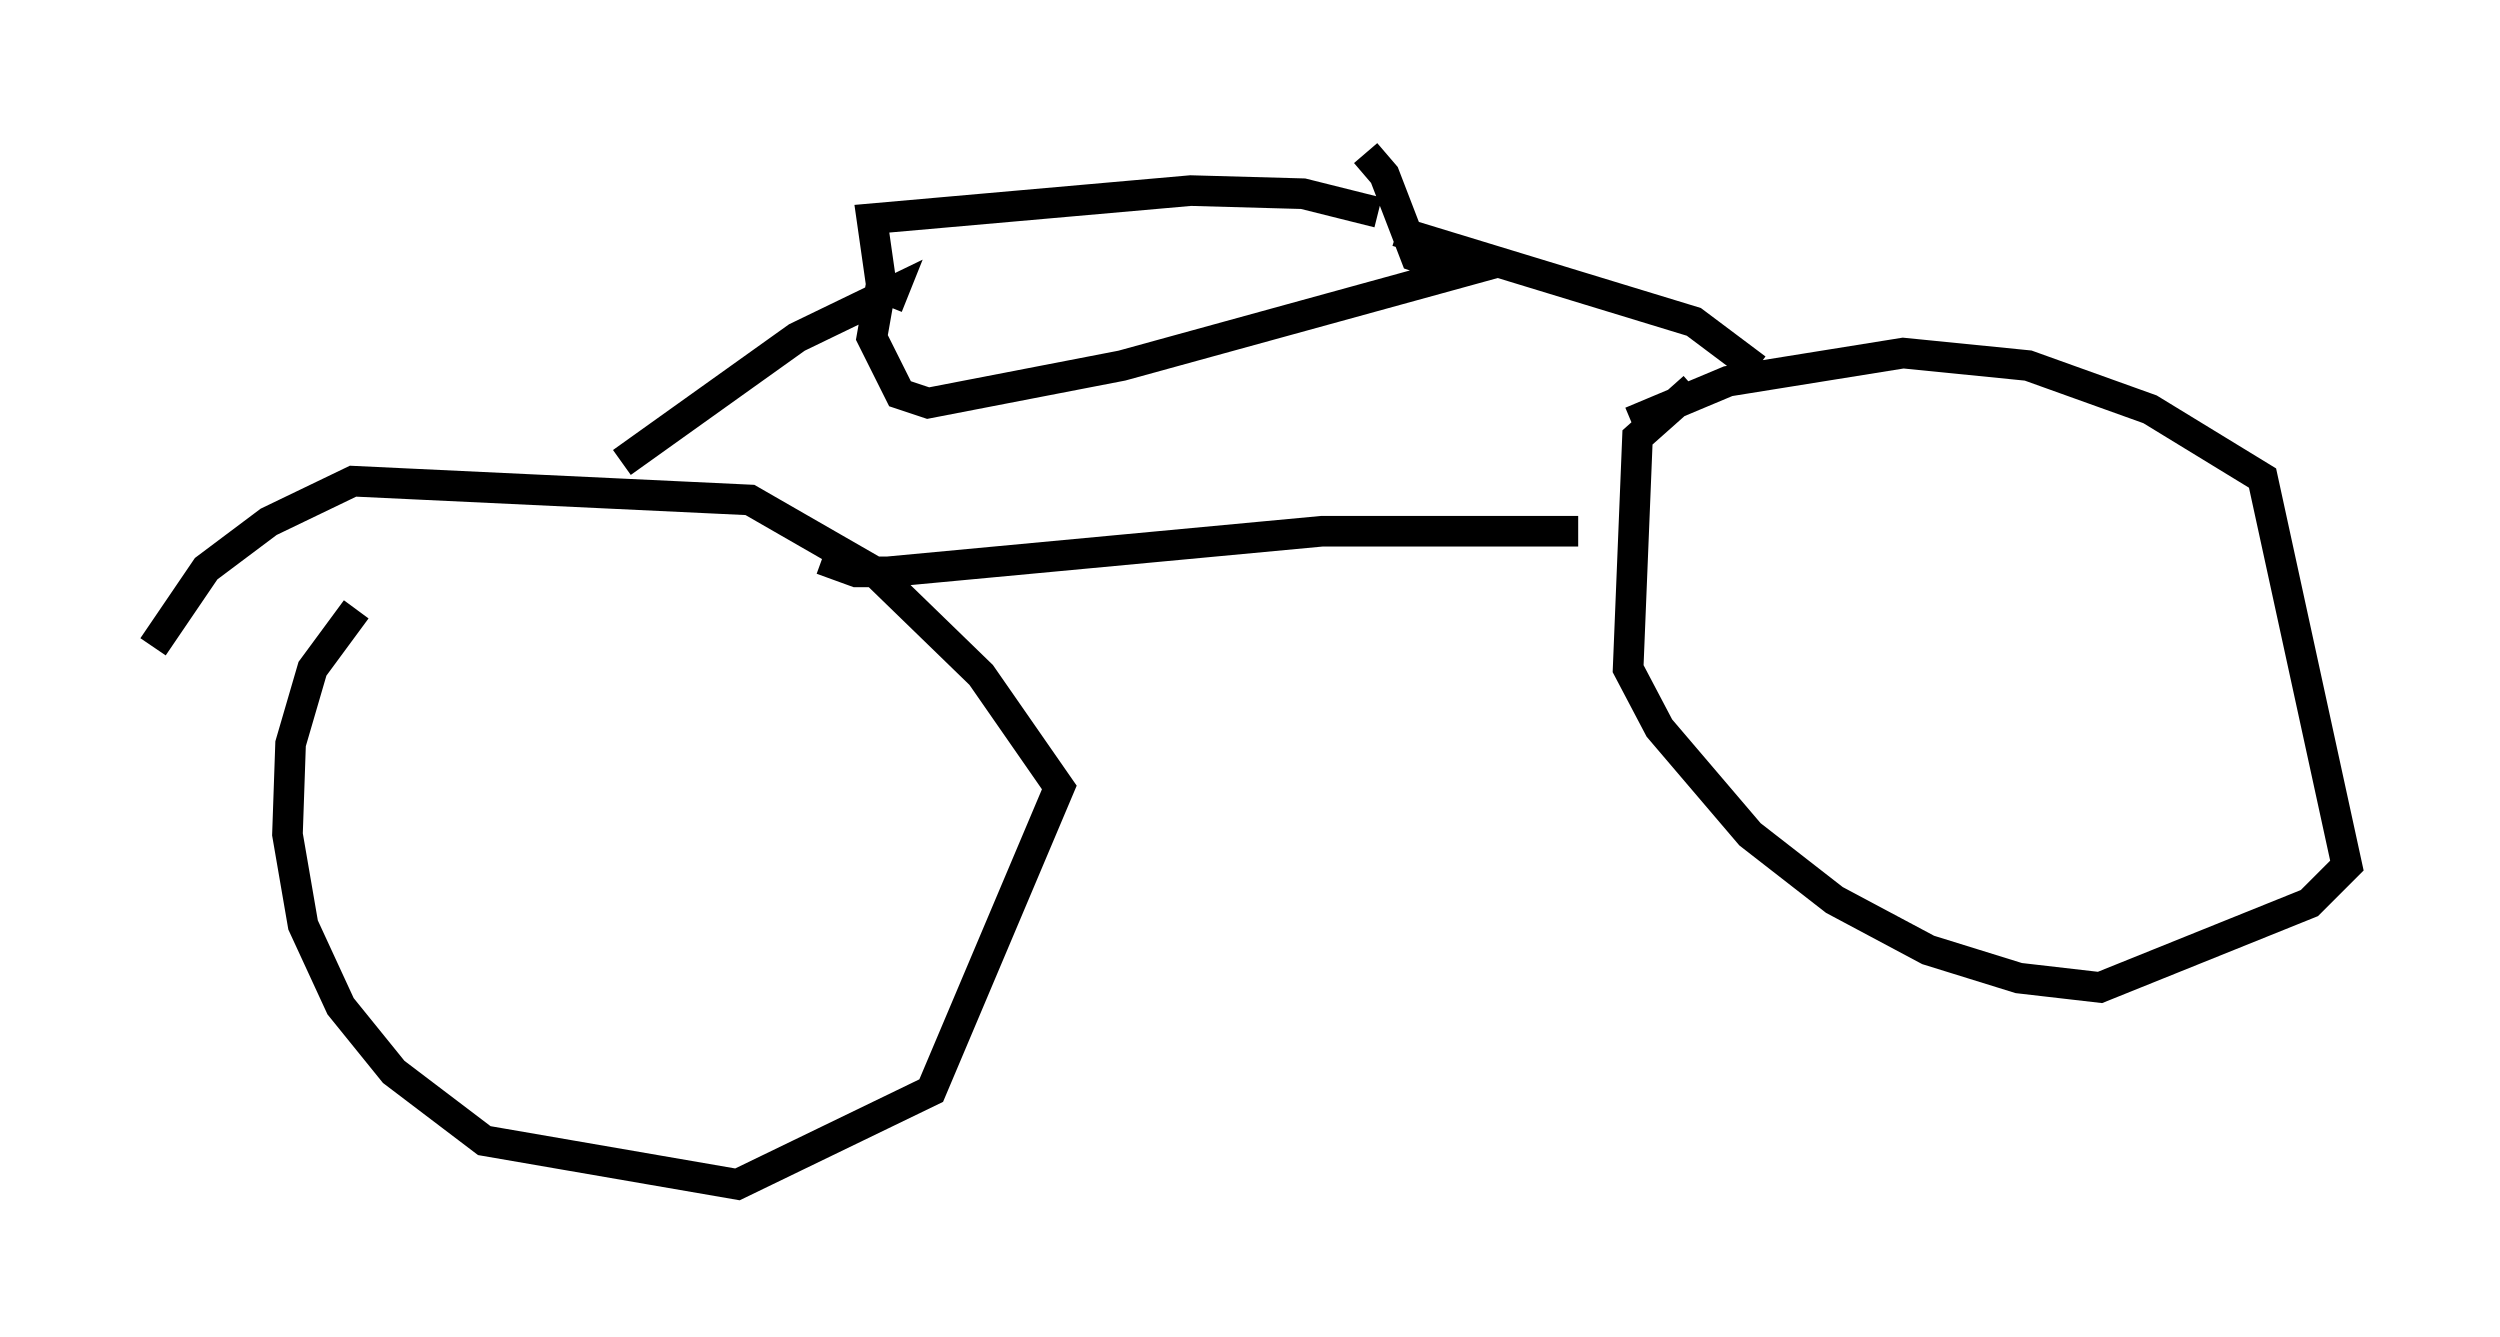 <?xml version="1.0" encoding="utf-8" ?>
<svg baseProfile="full" height="43.688" version="1.1" width="81.663" xmlns="http://www.w3.org/2000/svg" xmlns:ev="http://www.w3.org/2001/xml-events" xmlns:xlink="http://www.w3.org/1999/xlink"><defs /><rect fill="white" height="43.688" width="81.663" x="0" y="0" /><path d="M47.875, 20.517 m5.41, -6.738 l3.165, -1.327 5.717, -0.919 l4.083, 0.408 3.981, 1.429 l3.675, 2.246 2.756, 12.658 l-1.225, 1.225 -6.84, 2.756 l-2.654, -0.306 -2.96, -0.919 l-3.063, -1.633 -2.756, -2.144 l-2.96, -3.471 -1.021, -1.94 l0.306, -7.554 1.838, -1.633 m-50.328, 8.473 l1.735, -2.552 2.042, -1.531 l2.756, -1.327 12.965, 0.613 l4.083, 2.348 3.471, 3.369 l2.552, 3.675 -4.185, 9.902 l-6.329, 3.063 -8.269, -1.429 l-2.96, -2.246 -1.735, -2.144 l-1.225, -2.654 -0.51, -2.96 l0.102, -2.96 0.715, -2.45 l1.429, -1.94 m15.211, -1.633 l1.123, 0.408 1.021, 0.0 l14.19, -1.327 8.371, 0.0 m-31.238, -2.246 l5.717, -4.083 3.165, -1.531 l-0.204, 0.51 m28.379, 2.042 l-2.042, -1.531 -9.698, -2.96 m-0.613, -0.613 l-2.45, -0.613 -3.675, -0.102 l-10.413, 0.919 0.306, 2.144 l-0.306, 1.735 0.919, 1.838 l0.919, 0.306 6.329, -1.225 l11.127, -3.063 -1.531, -0.51 l-1.021, -2.654 -0.613, -0.715 " fill="none" stroke="black" stroke-width="1" /></svg>
